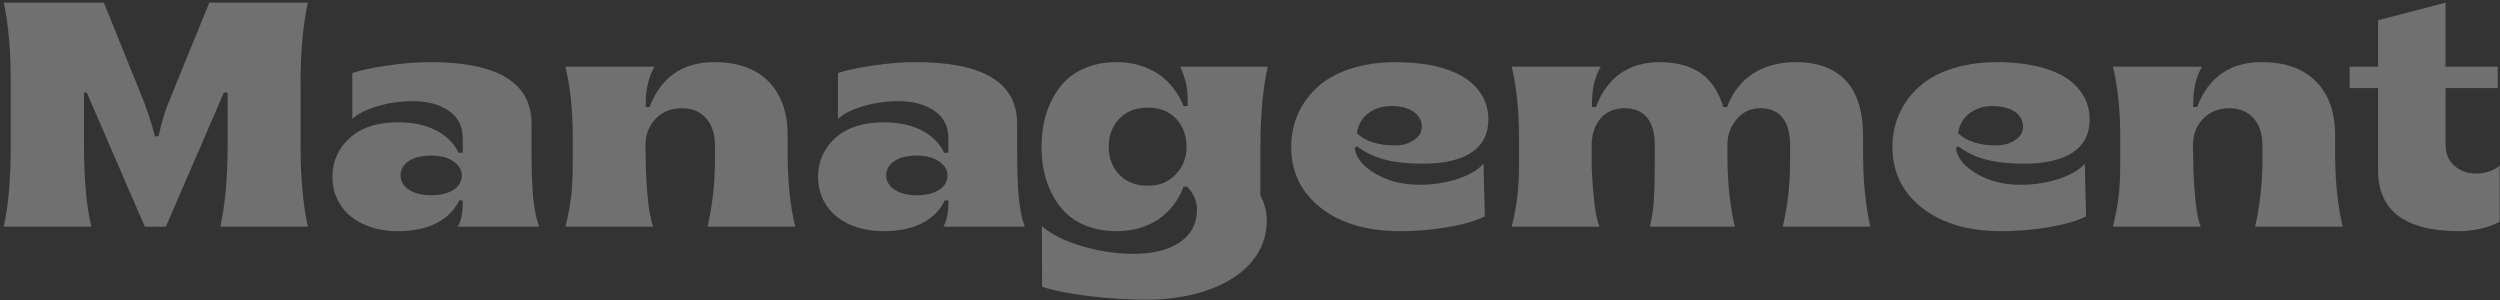 <svg width="375" height="45" viewBox="0 0 375 45" fill="none" xmlns="http://www.w3.org/2000/svg">
<rect x="0" y="0" width="375" height="45" fill="#333333" stroke="none"/>
<path d="M13.703 34C12.977 30.977 12.602 26.945 12.602 21.859V13.891H13.023L21.719 34H24.883L33.578 13.891H34.141V21.859C34.141 26.734 33.766 30.789 33.039 34H46.188C45.461 30.789 45.086 26.734 45.086 21.859V12.555C45.086 7.656 45.461 3.602 46.188 0.391H31.398L25.984 13.656C25.539 14.758 25.211 15.555 25.047 16C24.695 16.914 24.18 18.555 23.781 20.453H23.242C22.703 18.32 21.953 16.047 20.945 13.656L15.578 0.391H0.555C1.258 3.461 1.609 7.516 1.609 12.555V21.859C1.609 26.875 1.258 30.93 0.555 34H13.703ZM59.711 34.68C64.422 34.68 67.562 32.875 68.875 30.062H69.414V30.484C69.414 32.031 69.156 33.203 68.641 34H80.875C80.43 32.805 80.148 31.375 79.984 29.711C79.82 28.047 79.727 25.68 79.727 22.633V18.555C79.727 12.391 74.664 9.32 64.516 9.32C62.594 9.32 60.438 9.484 58.07 9.836C55.68 10.188 53.945 10.562 52.844 10.961V17.828C53.711 17.055 54.977 16.422 56.641 15.93C58.281 15.438 60.062 15.18 61.961 15.18C64.094 15.18 65.875 15.648 67.305 16.609C68.711 17.57 69.414 18.953 69.414 20.805V22.914H68.781C67.492 20.195 64.375 18.344 59.758 18.344C56.641 18.344 54.203 19.117 52.469 20.688C50.734 22.258 49.867 24.203 49.867 26.523C49.867 28.023 50.242 29.383 50.969 30.578C52.422 33.016 55.562 34.68 59.711 34.68ZM64.656 29.289C61.844 29.289 60.086 28.023 60.086 26.312C60.086 24.531 61.82 23.336 64.656 23.336C66.039 23.336 67.164 23.617 68.008 24.203C68.852 24.789 69.273 25.492 69.273 26.312C69.273 28.117 67.492 29.289 64.656 29.289ZM97.984 34C97.609 33.086 97.328 31.562 97.141 29.477C96.953 27.391 96.859 25.586 96.859 24.062L96.812 21.766C96.812 20.195 97.328 18.883 98.336 17.828C99.344 16.773 100.68 16.234 102.297 16.234C105.414 16.234 107.242 18.461 107.242 21.766V23.969C107.242 27.438 106.867 30.789 106.141 34H119.289C118.516 30.859 118.141 27.133 118.141 22.82V20.266C118.141 16.867 117.203 14.195 115.305 12.25C113.406 10.305 110.688 9.32 107.148 9.32C102.391 9.32 99.156 11.57 97.445 16.047H96.859V15.414C96.859 13.328 97.305 11.523 98.172 10H84.812C85.539 13.023 85.914 16.562 85.914 20.617V24.555C85.914 26.547 85.82 28.211 85.656 29.547C85.492 30.906 85.211 32.383 84.812 34H97.984ZM132.555 34.68C137.266 34.68 140.406 32.875 141.719 30.062H142.258V30.484C142.258 32.031 142 33.203 141.484 34H153.719C153.273 32.805 152.992 31.375 152.828 29.711C152.664 28.047 152.57 25.68 152.57 22.633V18.555C152.57 12.391 147.508 9.32 137.359 9.32C135.438 9.32 133.281 9.484 130.914 9.836C128.523 10.188 126.789 10.562 125.688 10.961V17.828C126.555 17.055 127.82 16.422 129.484 15.93C131.125 15.438 132.906 15.18 134.805 15.18C136.938 15.18 138.719 15.648 140.148 16.609C141.555 17.57 142.258 18.953 142.258 20.805V22.914H141.625C140.336 20.195 137.219 18.344 132.602 18.344C129.484 18.344 127.047 19.117 125.312 20.688C123.578 22.258 122.711 24.203 122.711 26.523C122.711 28.023 123.086 29.383 123.812 30.578C125.266 33.016 128.406 34.68 132.555 34.68ZM137.5 29.289C134.688 29.289 132.93 28.023 132.93 26.312C132.93 24.531 134.664 23.336 137.5 23.336C138.883 23.336 140.008 23.617 140.852 24.203C141.695 24.789 142.117 25.492 142.117 26.312C142.117 28.117 140.336 29.289 137.5 29.289ZM172.07 44.945C181.516 44.945 190.023 40.867 190.023 33.039C190.023 31.773 189.695 30.531 189.062 29.336V22.141C189.062 17.266 189.438 13.211 190.164 10H177.062C177.508 11.102 177.789 11.992 177.953 12.695C178.094 13.422 178.164 14.312 178.164 15.367V15.906H177.531C175.914 11.875 172.422 9.32 167.453 9.32C163.727 9.32 160.75 10.75 158.969 13.094C157.164 15.438 156.227 18.508 156.227 22.047C156.227 25.586 157.164 28.609 158.969 30.93C160.75 33.273 163.727 34.68 167.453 34.68C172.539 34.68 176.008 32.031 177.531 28H178.07C179.055 29.031 179.547 30.156 179.547 31.398C179.547 33.531 178.68 35.172 176.969 36.344C175.258 37.492 172.938 38.078 170.055 38.078C167.523 38.078 164.945 37.703 162.32 36.93C159.695 36.156 157.68 35.148 156.273 33.906L156.32 43.023C158.172 43.609 160.562 44.078 163.492 44.43C166.422 44.781 169.281 44.945 172.07 44.945ZM172.211 27.859C170.406 27.859 168.977 27.32 167.922 26.219C166.844 25.117 166.305 23.734 166.305 22.047C166.305 20.312 166.844 18.883 167.922 17.781C168.977 16.68 170.406 16.141 172.211 16.141C173.969 16.141 175.352 16.703 176.406 17.805C177.461 18.906 177.977 20.336 177.977 22.047C177.977 23.664 177.438 25.047 176.359 26.172C175.281 27.297 173.898 27.859 172.211 27.859ZM210.062 34.68C212.43 34.68 214.82 34.469 217.211 34.07C219.602 33.648 221.43 33.109 222.719 32.453L222.531 24.555C221.641 25.539 220.305 26.312 218.523 26.875C216.742 27.438 214.867 27.719 212.922 27.719C210.391 27.719 208.188 27.156 206.312 26.055C204.414 24.953 203.383 23.664 203.195 22.188L203.57 21.953C206.125 23.898 209.289 24.555 213.414 24.555C219.672 24.555 223.258 22.352 223.258 17.922C223.258 16.117 222.695 14.5 221.312 13C219.344 10.844 215.43 9.344 209.336 9.32C204.297 9.32 200.148 10.75 197.617 13.07C195.062 15.414 193.68 18.508 193.68 22C193.68 25.797 195.156 28.867 198.133 31.188C201.109 33.508 205.07 34.68 210.062 34.68ZM209.242 21.812C206.734 21.812 204.836 21.203 203.523 19.984C203.734 18.648 204.344 17.641 205.305 16.938C206.266 16.258 207.391 15.906 208.656 15.906C211.492 15.906 213.273 17.125 213.273 19.023C213.273 19.844 212.875 20.5 212.078 21.016C211.281 21.555 210.344 21.812 209.242 21.812ZM239.922 34C239.523 33.062 239.242 31.539 239.055 29.43C238.844 27.344 238.75 25.539 238.75 24.062V21.766C238.75 20.148 239.195 18.836 240.062 17.781C240.93 16.75 242.172 16.234 243.742 16.234C246.836 16.234 248.219 18.414 248.219 21.766V23.969C248.219 26.406 248.172 28.352 248.102 29.781C248.008 31.234 247.797 32.641 247.492 34H260.219C259.492 30.789 259.117 27.297 259.117 23.547V21.578C259.141 20.148 259.633 18.883 260.547 17.828C261.461 16.773 262.633 16.234 264.109 16.234C267.133 16.234 268.516 18.414 268.516 21.766V23.969C268.516 27.648 268.141 30.977 267.414 34H280.562C279.836 30.977 279.461 27.25 279.461 22.82V20.266C279.461 13.727 276.531 9.32 269.336 9.32C264.203 9.32 260.57 11.852 259.07 16.047H258.484C257.219 11.828 254.477 9.391 249.039 9.32C244.305 9.32 241.094 11.57 239.383 16.047H238.797V15.414C238.797 13.328 239.242 11.523 240.109 10H226.75C227.477 13.023 227.852 16.562 227.852 20.617V24.555C227.852 26.547 227.758 28.211 227.594 29.547C227.43 30.906 227.148 32.383 226.75 34H239.922ZM300.25 34.68C302.617 34.68 305.008 34.469 307.398 34.07C309.789 33.648 311.617 33.109 312.906 32.453L312.719 24.555C311.828 25.539 310.492 26.312 308.711 26.875C306.93 27.438 305.055 27.719 303.109 27.719C300.578 27.719 298.375 27.156 296.5 26.055C294.602 24.953 293.57 23.664 293.383 22.188L293.758 21.953C296.312 23.898 299.477 24.555 303.602 24.555C309.859 24.555 313.445 22.352 313.445 17.922C313.445 16.117 312.883 14.5 311.5 13C309.531 10.844 305.617 9.344 299.523 9.32C294.484 9.32 290.336 10.75 287.805 13.07C285.25 15.414 283.867 18.508 283.867 22C283.867 25.797 285.344 28.867 288.32 31.188C291.297 33.508 295.258 34.68 300.25 34.68ZM299.43 21.812C296.922 21.812 295.023 21.203 293.711 19.984C293.922 18.648 294.531 17.641 295.492 16.938C296.453 16.258 297.578 15.906 298.844 15.906C301.68 15.906 303.461 17.125 303.461 19.023C303.461 19.844 303.062 20.5 302.266 21.016C301.469 21.555 300.531 21.812 299.43 21.812ZM330.109 34C329.734 33.086 329.453 31.562 329.266 29.477C329.078 27.391 328.984 25.586 328.984 24.062L328.938 21.766C328.938 20.195 329.453 18.883 330.461 17.828C331.469 16.773 332.805 16.234 334.422 16.234C337.539 16.234 339.367 18.461 339.367 21.766V23.969C339.367 27.438 338.992 30.789 338.266 34H351.414C350.641 30.859 350.266 27.133 350.266 22.82V20.266C350.266 16.867 349.328 14.195 347.43 12.25C345.531 10.305 342.812 9.32 339.273 9.32C334.516 9.32 331.281 11.57 329.57 16.047H328.984V15.414C328.984 13.328 329.43 11.523 330.297 10H316.938C317.664 13.023 318.039 16.562 318.039 20.617V24.555C318.039 26.547 317.945 28.211 317.781 29.547C317.617 30.906 317.336 32.383 316.938 34H330.109ZM368.945 34.68C369.977 34.68 371.055 34.539 372.18 34.281C373.281 34.023 374.219 33.672 374.945 33.273V24.836C374.266 25.516 372.789 26.031 371.453 26.031C370.164 26.031 369.062 25.656 368.172 24.883C367.281 24.133 366.836 23.055 366.836 21.672V13.211H374.664V10H366.836V0.391L356.711 3.039V10H352.445V13.211H356.711V25.562C356.711 31.633 360.789 34.68 368.945 34.68Z" fill="white" fill-opacity="0.3"/>
</svg>
